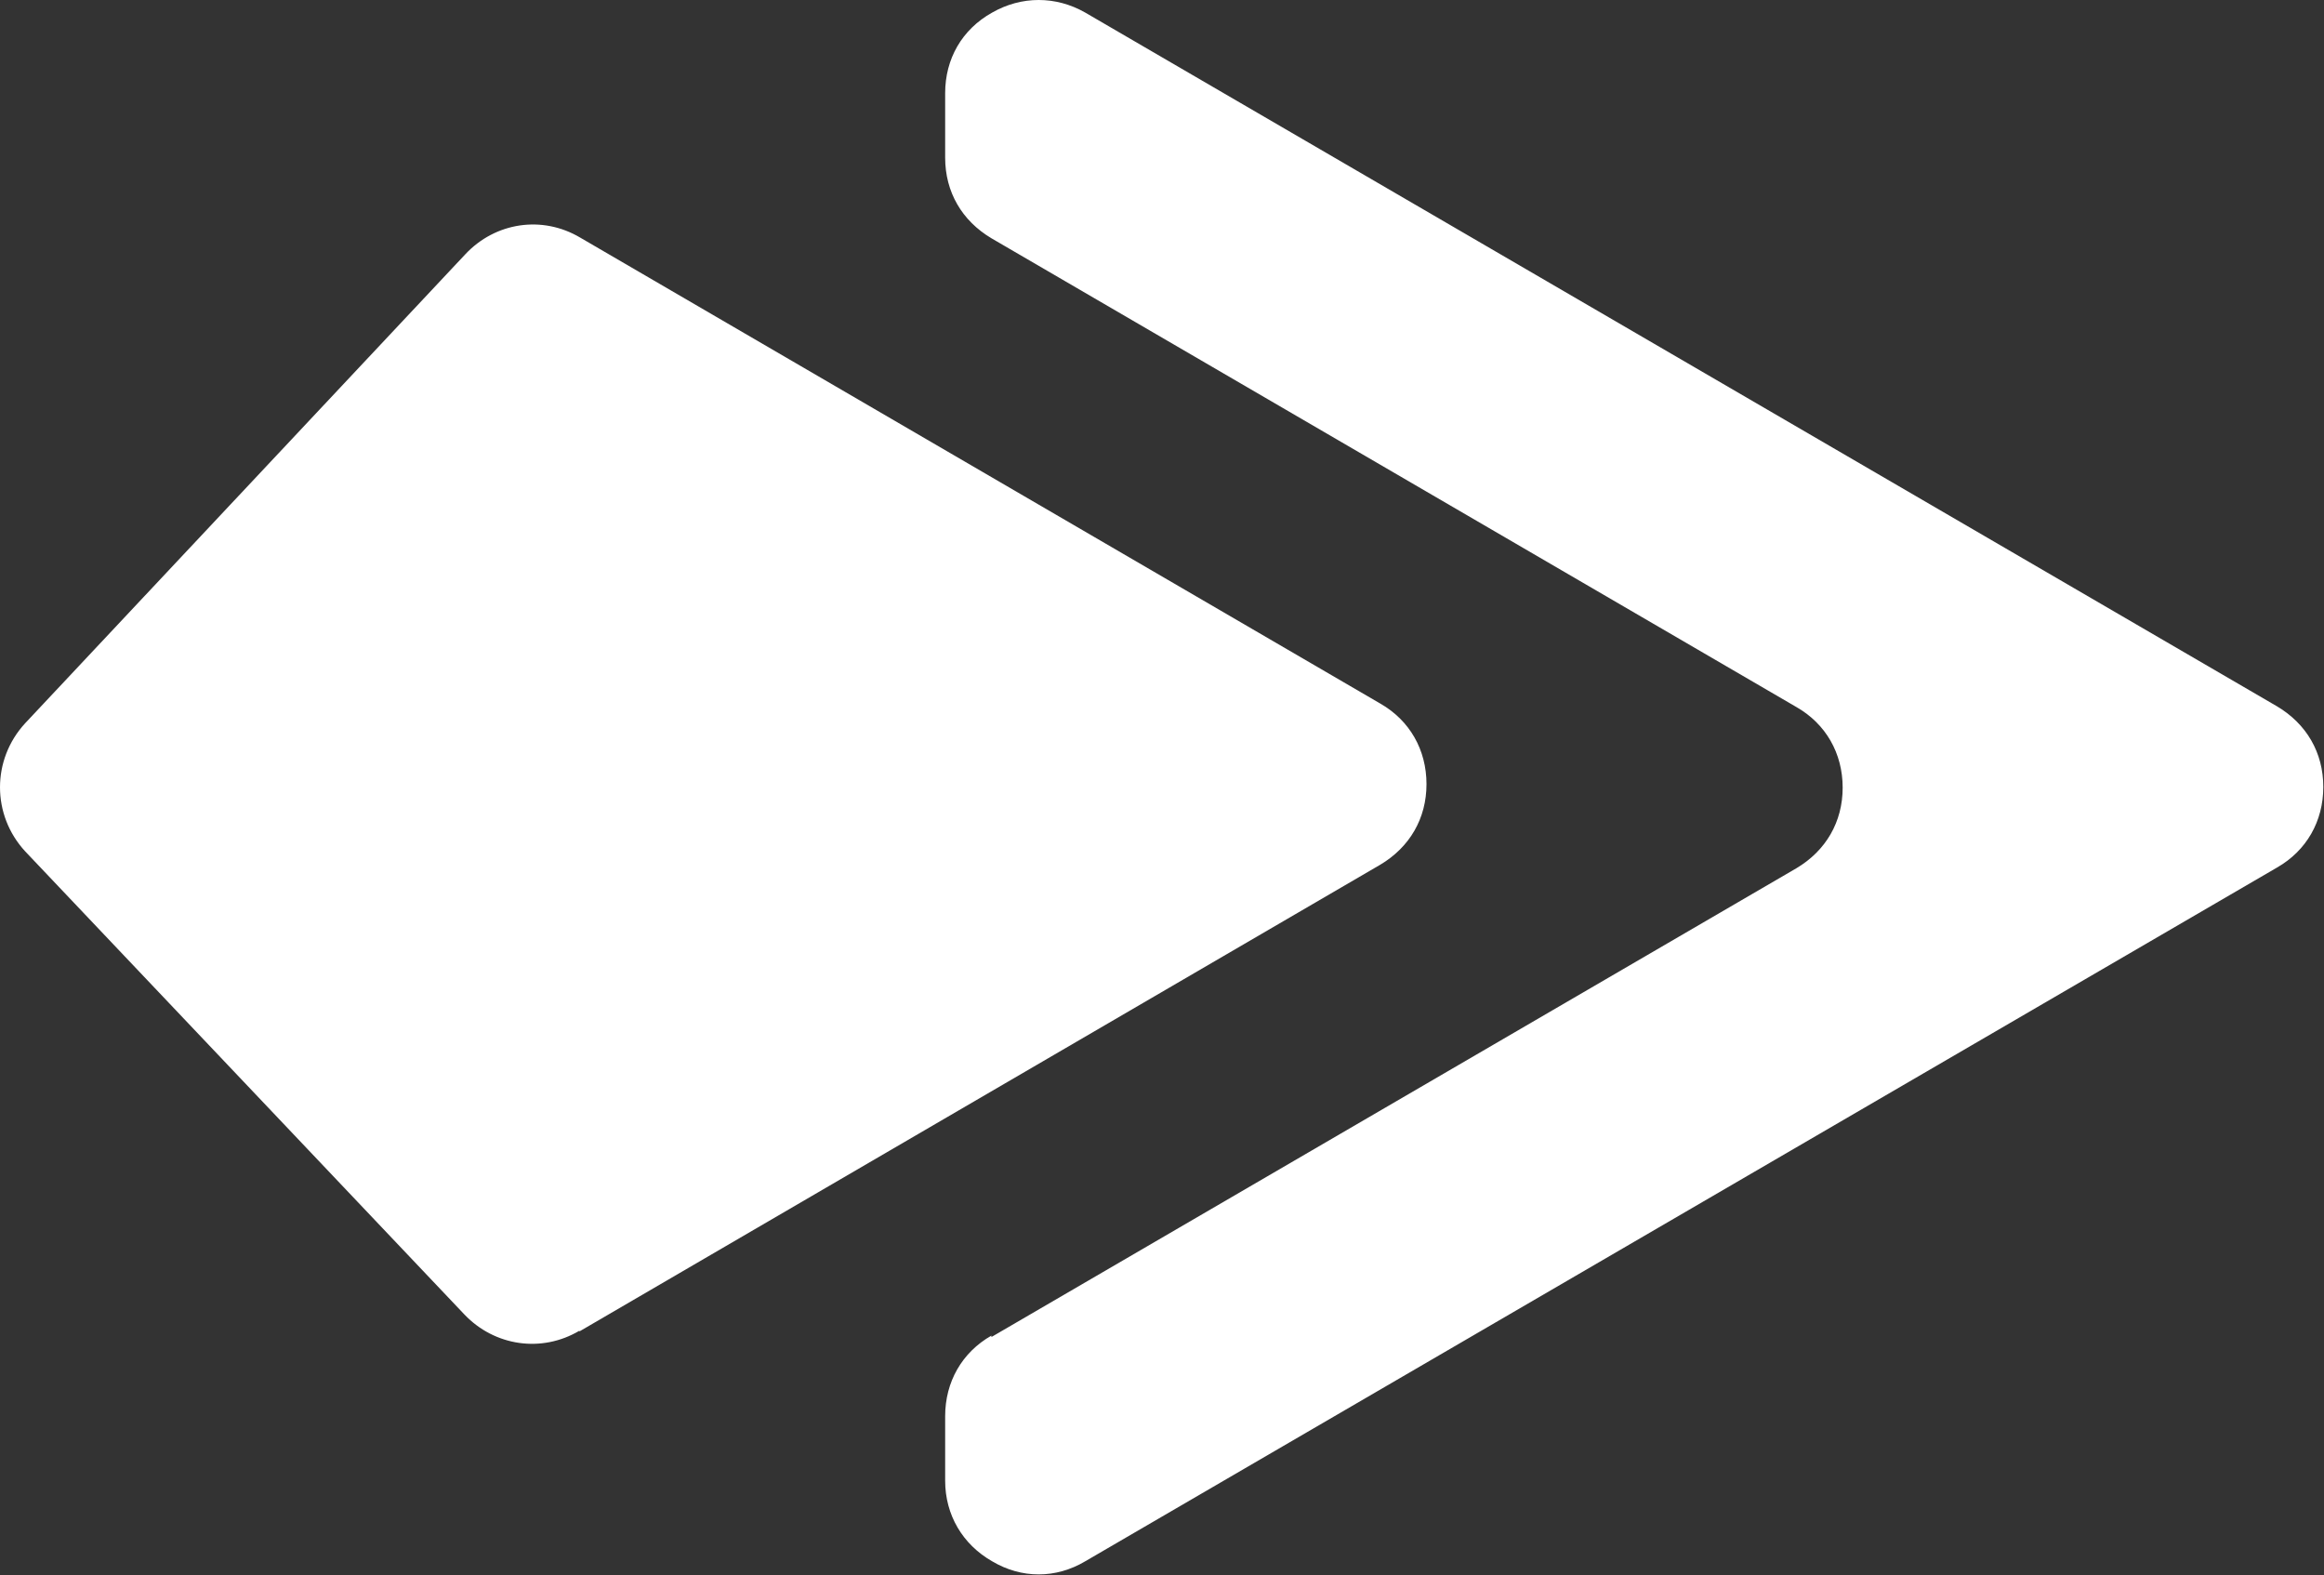 <?xml version="1.0" encoding="UTF-8"?>
<svg id="Layer_2" data-name="Layer 2" xmlns="http://www.w3.org/2000/svg" viewBox="0 0 33.17 22.48">
  <rect x="0" y="0" width="33.17" height="22.48" fill="#333333" stroke="none"/>
  <defs>
    <style>
      .cls-1 {
        fill: #fff;
        fill-rule: evenodd;
      }
    </style>
  </defs>
  <g id="Layer_1-2" data-name="Layer 1">
    <path class="cls-1" d="M8.27,19l11.43-6.66c.42-.25.66-.66.66-1.15,0-.49-.24-.91-.66-1.15L8.28,3.39c-.54-.32-1.21-.22-1.64.24L.36,10.32c-.48.52-.48,1.31,0,1.83l6.27,6.61c.43.45,1.1.55,1.64.23h0ZM14.15,19.08l11.49-6.69c.42-.25.66-.66.66-1.15s-.24-.91-.66-1.15L14.15,3.4c-.42-.25-.66-.66-.66-1.15v-.92c0-.49.24-.91.67-1.15.42-.24.91-.24,1.33,0l17.01,9.9c.42.25.66.66.66,1.15s-.24.91-.66,1.15c-5.67,3.3-11.34,6.6-17.01,9.9-.42.25-.91.25-1.33,0-.42-.24-.67-.66-.67-1.15v-.92c0-.49.24-.91.66-1.15Z"/>
  </g>
</svg>